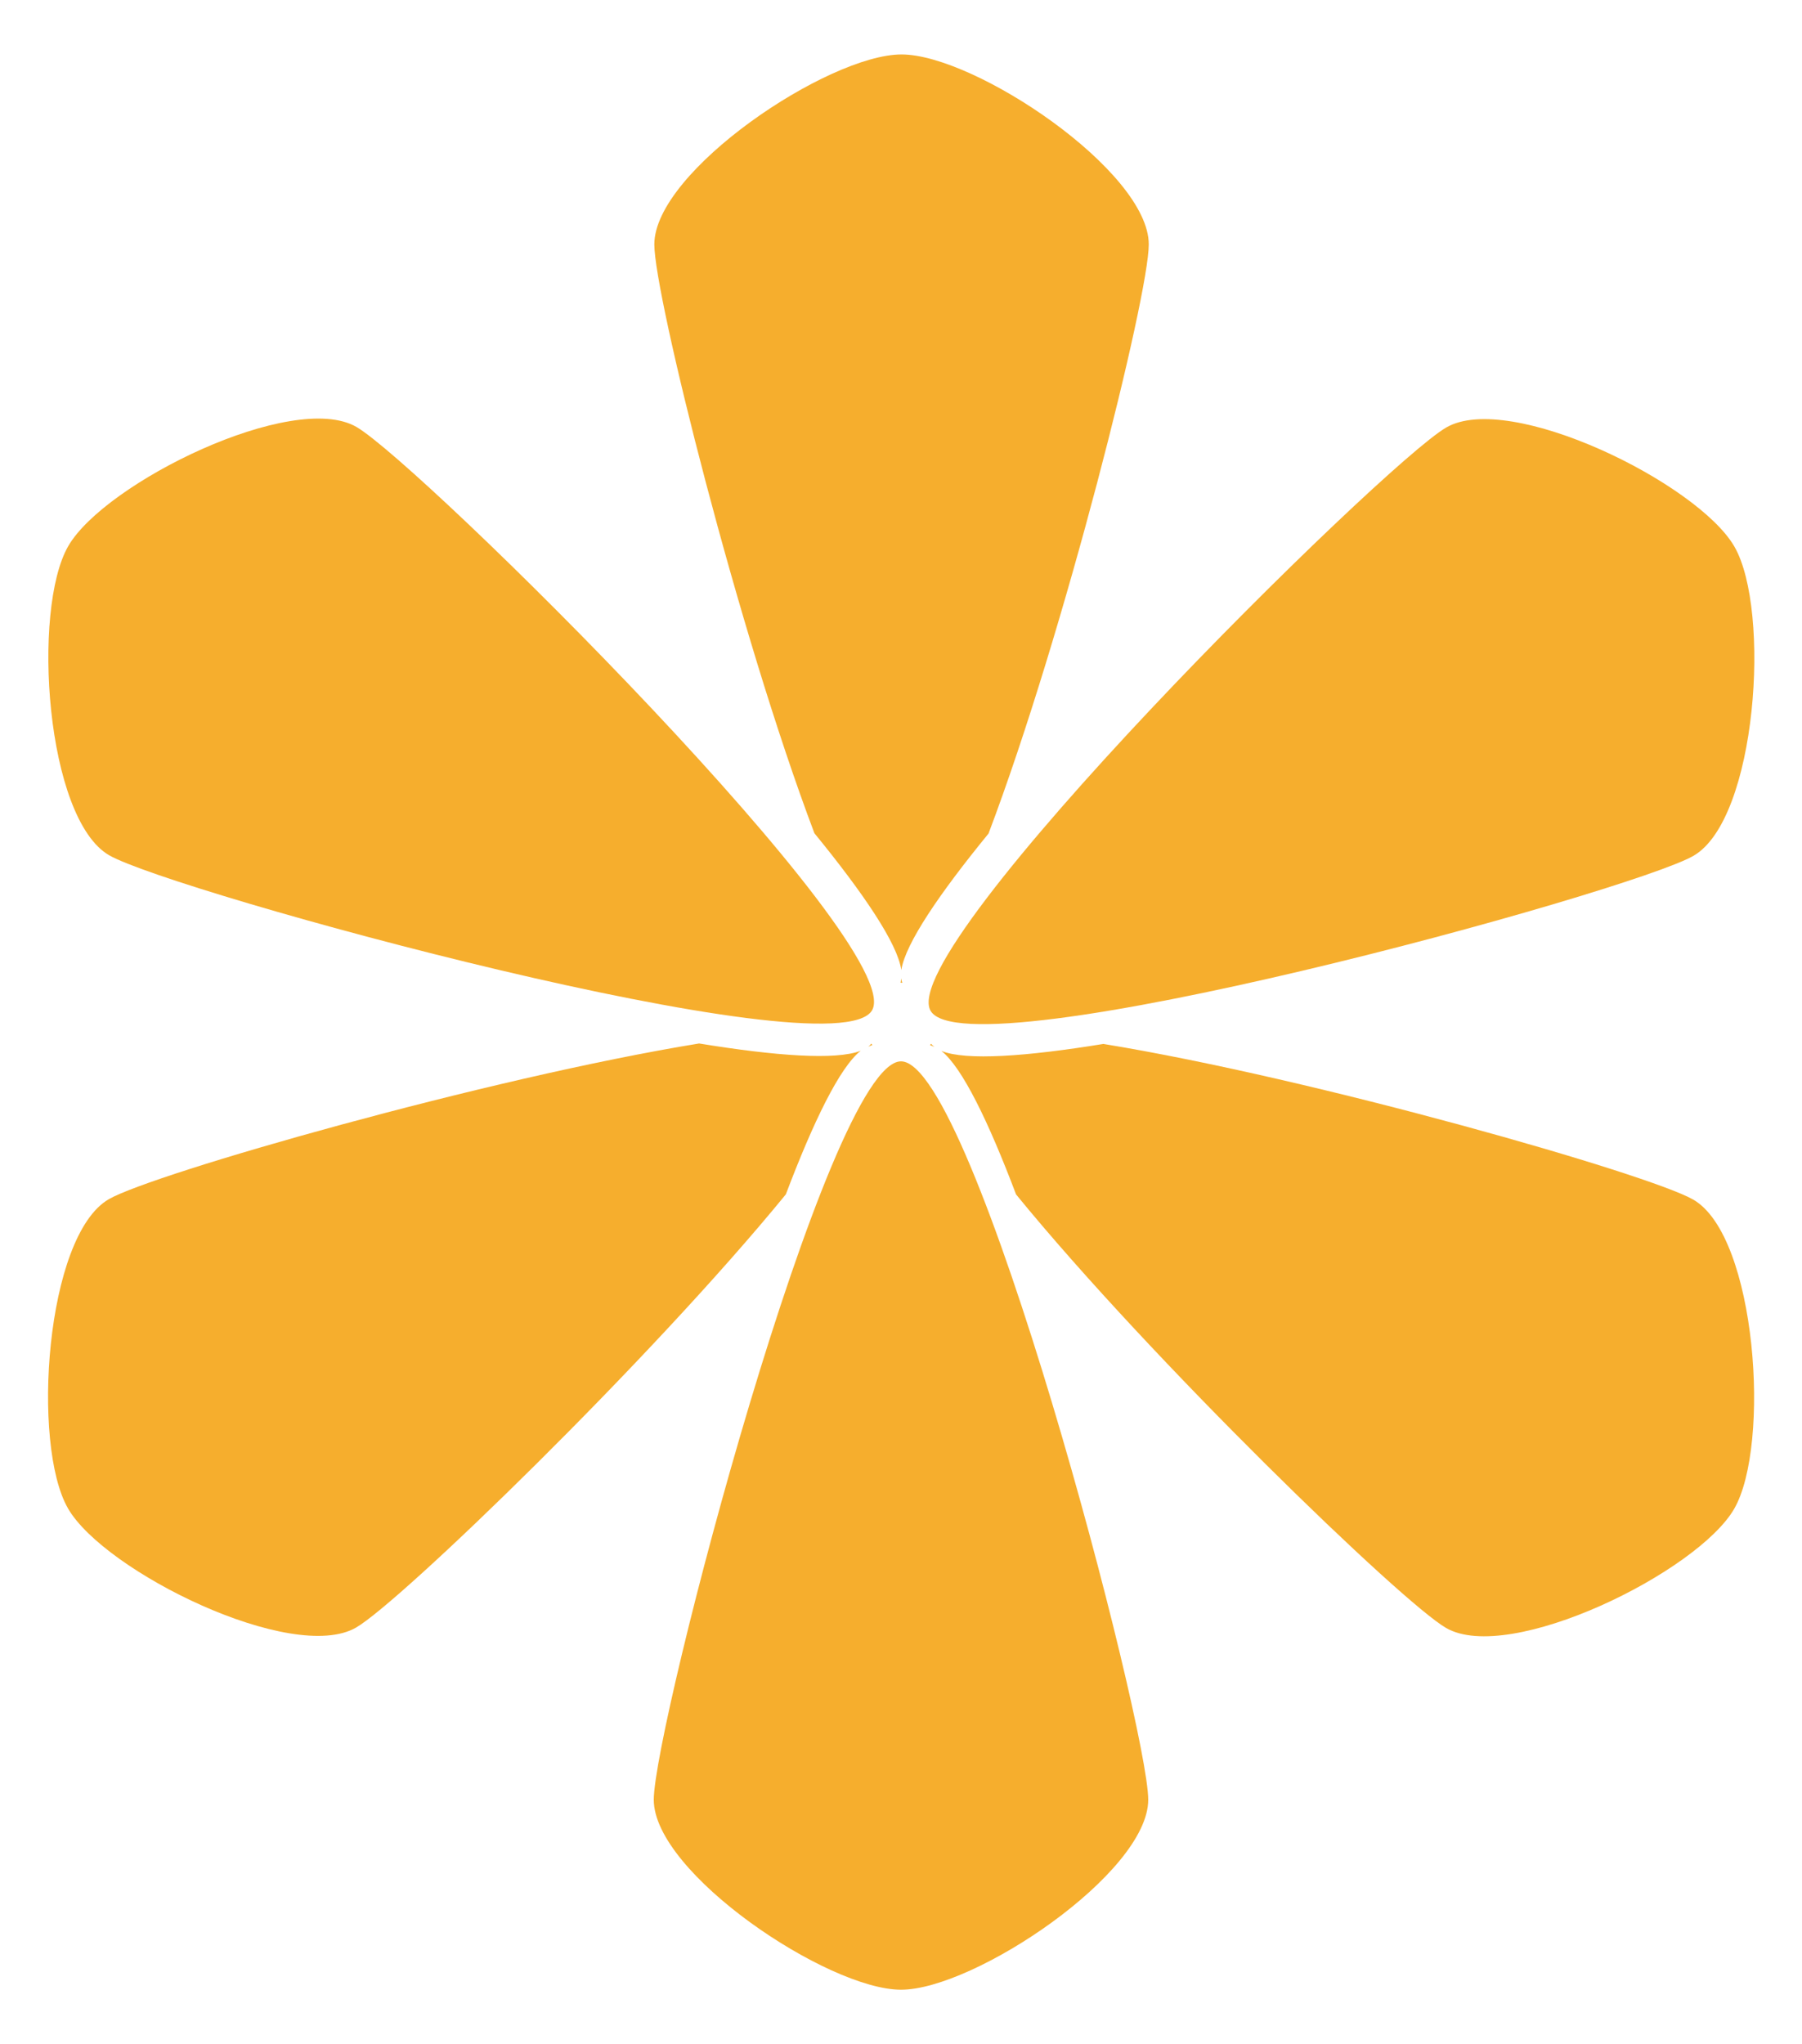 <?xml version="1.0" encoding="UTF-8" standalone="no"?>
<svg
   xmlns:dc="http://purl.org/dc/elements/1.1/"
   xmlns:cc="http://creativecommons.org/ns#"
   xmlns:rdf="http://www.w3.org/1999/02/22-rdf-syntax-ns#"
   xmlns:svg="http://www.w3.org/2000/svg"
   xmlns="http://www.w3.org/2000/svg"
   xmlns:sodipodi="http://sodipodi.sourceforge.net/DTD/sodipodi-0.dtd"
   xmlns:inkscape="http://www.inkscape.org/namespaces/inkscape"
   width="264.571"
   height="300"
   viewBox="0 0 70.001 79.375"
   version="1.1"
   id="svg1565"
   inkscape:version="1.0 (b51213c273, 2020-08-10)"
   sodipodi:docname="star_yellow.svg">
  <defs
     id="defs1559" />
  <sodipodi:namedview
     id="base"
     pagecolor="#ffffff"
     bordercolor="#666666"
     borderopacity="1.0"
     inkscape:pageopacity="0.0"
     inkscape:pageshadow="2"
     inkscape:zoom="1.979899"
     inkscape:cx="153.84472"
     inkscape:cy="174.67697"
     inkscape:document-units="mm"
     inkscape:current-layer="layer1"
     inkscape:document-rotation="0"
     showgrid="false"
     units="px"
     inkscape:window-width="1428"
     inkscape:window-height="1044"
     inkscape:window-x="205"
     inkscape:window-y="3"
     inkscape:window-maximized="0" />
  <g
     inkscape:label="Layer 1"
     inkscape:groupmode="layer"
     id="layer1">
    <g
       id="g2150"
       transform="matrix(1.182,0,0,1.182,2.246,9.996)"
       style="fill:#f6ae2d;fill-opacity:1">
      <path
         id="path908-6-6-1"
         style="fill:#f6ae2d;fill-opacity:1;stroke:none;stroke-width:0.95;stroke-linecap:round;stroke-linejoin:round;stroke-miterlimit:4;stroke-dasharray:none;stroke-opacity:1"
         d="m 0.334,41.104 c 1.204,2.085 7.383,5.119 9.468,3.915 1.451,-0.838 9.663,-8.776 14.124,-14.233 0.906,-2.392 1.774,-4.18 2.462,-4.719 -0.822,0.318 -2.805,0.17 -5.312,-0.239 -6.956,1.133 -17.948,4.278 -19.4,5.116 -2.085,1.204 -2.546,8.074 -1.342,10.159 z M 26.634,25.935 c 0.042,-0.014 0.087,-0.046 0.127,-0.048 -0.005,-0.009 -0.004,-0.025 -0.009,-0.035 -0.005,-0.007 -0.015,-0.012 -0.019,-0.018 -0.025,0.036 -0.06,0.07 -0.098,0.101 z" />
      <path
         id="path1054-01"
         style="fill:#f6ae2d;fill-opacity:1;stroke:none;stroke-width:0.95;stroke-linecap:round;stroke-linejoin:round;stroke-miterlimit:4;stroke-dasharray:none;stroke-opacity:1"
         inkscape:transform-center-x="0.15492474"
         inkscape:transform-center-y="-15.16824"
         d="m 27.694,23.826 c 0.01,1.78e-4 0.023,0.009 0.035,0.01 0.009,-5.16e-4 0.017,-0.005 0.025,-0.006 -0.019,-0.041 -0.029,-0.088 -0.037,-0.138 -0.011,0.044 -0.004,0.097 -0.022,0.134 z M 24.865,18.92 c 1.621,1.983 2.735,3.63 2.856,4.495 0.134,-0.87 1.257,-2.516 2.867,-4.485 2.496,-6.591 5.266,-17.68 5.266,-19.356 -3e-6,-2.408 -5.718,-6.242 -8.126,-6.242 -2.408,3.6e-6 -8.124,3.834 -8.124,6.242 4e-6,1.676 2.766,12.754 5.261,19.346 z" />
      <path
         id="path1056-8"
         style="fill:#f6ae2d;fill-opacity:1;stroke:none;stroke-width:0.95;stroke-linecap:round;stroke-linejoin:round;stroke-miterlimit:4;stroke-dasharray:none;stroke-opacity:1"
         inkscape:transform-center-x="-13.373001"
         inkscape:transform-center-y="9.8166596"
         d="m 31.492,30.787 c 4.458,5.457 12.681,13.407 14.133,14.245 2.085,1.204 8.266,-1.83 9.469,-3.915 1.204,-2.085 0.741,-8.954 -1.344,-10.158 -1.451,-0.838 -12.432,-3.981 -19.388,-5.116 -2.524,0.411 -4.516,0.557 -5.324,0.229 0.687,0.544 1.55,2.327 2.454,4.714 z m -2.822,-4.899 c 0.043,0.004 0.091,0.036 0.136,0.053 -0.038,-0.033 -0.077,-0.065 -0.102,-0.103 -0.005,0.009 -0.021,0.016 -0.027,0.026 -0.003,0.005 -0.004,0.017 -0.008,0.023 z" />
      <path
         id="path1058-7"
         style="fill:#f6ae2d;fill-opacity:1;stroke:none;stroke-width:0.95;stroke-linecap:round;stroke-linejoin:round;stroke-miterlimit:4;stroke-dasharray:none;stroke-opacity:1"
         d="m 19.586,50.676 c 10e-6,-2.408 5.717,-24.261 8.125,-24.261 2.408,-2.9e-5 8.125,21.854 8.125,24.261 -10e-6,2.408 -5.717,6.242 -8.125,6.242 -2.408,-3e-6 -8.125,-3.835 -8.125,-6.242 z"
         sodipodi:nodetypes="sssss"
         inkscape:transform-center-x="0.00894207"
         inkscape:transform-center-y="15.296198" />
      <path
         id="path1060-5"
         style="fill:#f6ae2d;fill-opacity:1;stroke:none;stroke-width:0.95;stroke-linecap:round;stroke-linejoin:round;stroke-miterlimit:4;stroke-dasharray:none;stroke-opacity:1"
         d="M 9.812,5.57 C 11.897,6.774 27.964,22.653 26.76,24.738 25.557,26.823 3.772,20.848 1.687,19.644 -0.398,18.44 -0.861,11.571 0.343,9.486 1.547,7.401 7.727,4.367 9.812,5.57 Z"
         sodipodi:nodetypes="sssss"
         inkscape:transform-center-x="13.537498"
         inkscape:transform-center-y="-9.5315042" />
      <path
         id="path1062-3"
         style="fill:#f6ae2d;fill-opacity:1;stroke:none;stroke-width:0.95;stroke-linecap:round;stroke-linejoin:round;stroke-miterlimit:4;stroke-dasharray:none;stroke-opacity:1"
         d="m 53.758,19.661 c -2.085,1.204 -23.87,7.179 -25.074,5.094 -1.204,-2.085 14.863,-17.963 16.948,-19.167 2.085,-1.204 8.265,1.83 9.469,3.915 1.204,2.085 0.742,8.954 -1.344,10.158 z"
         sodipodi:nodetypes="sssss"
         inkscape:transform-center-x="-13.546433"
         inkscape:transform-center-y="-9.516007" />
    </g>
  </g>
</svg>
